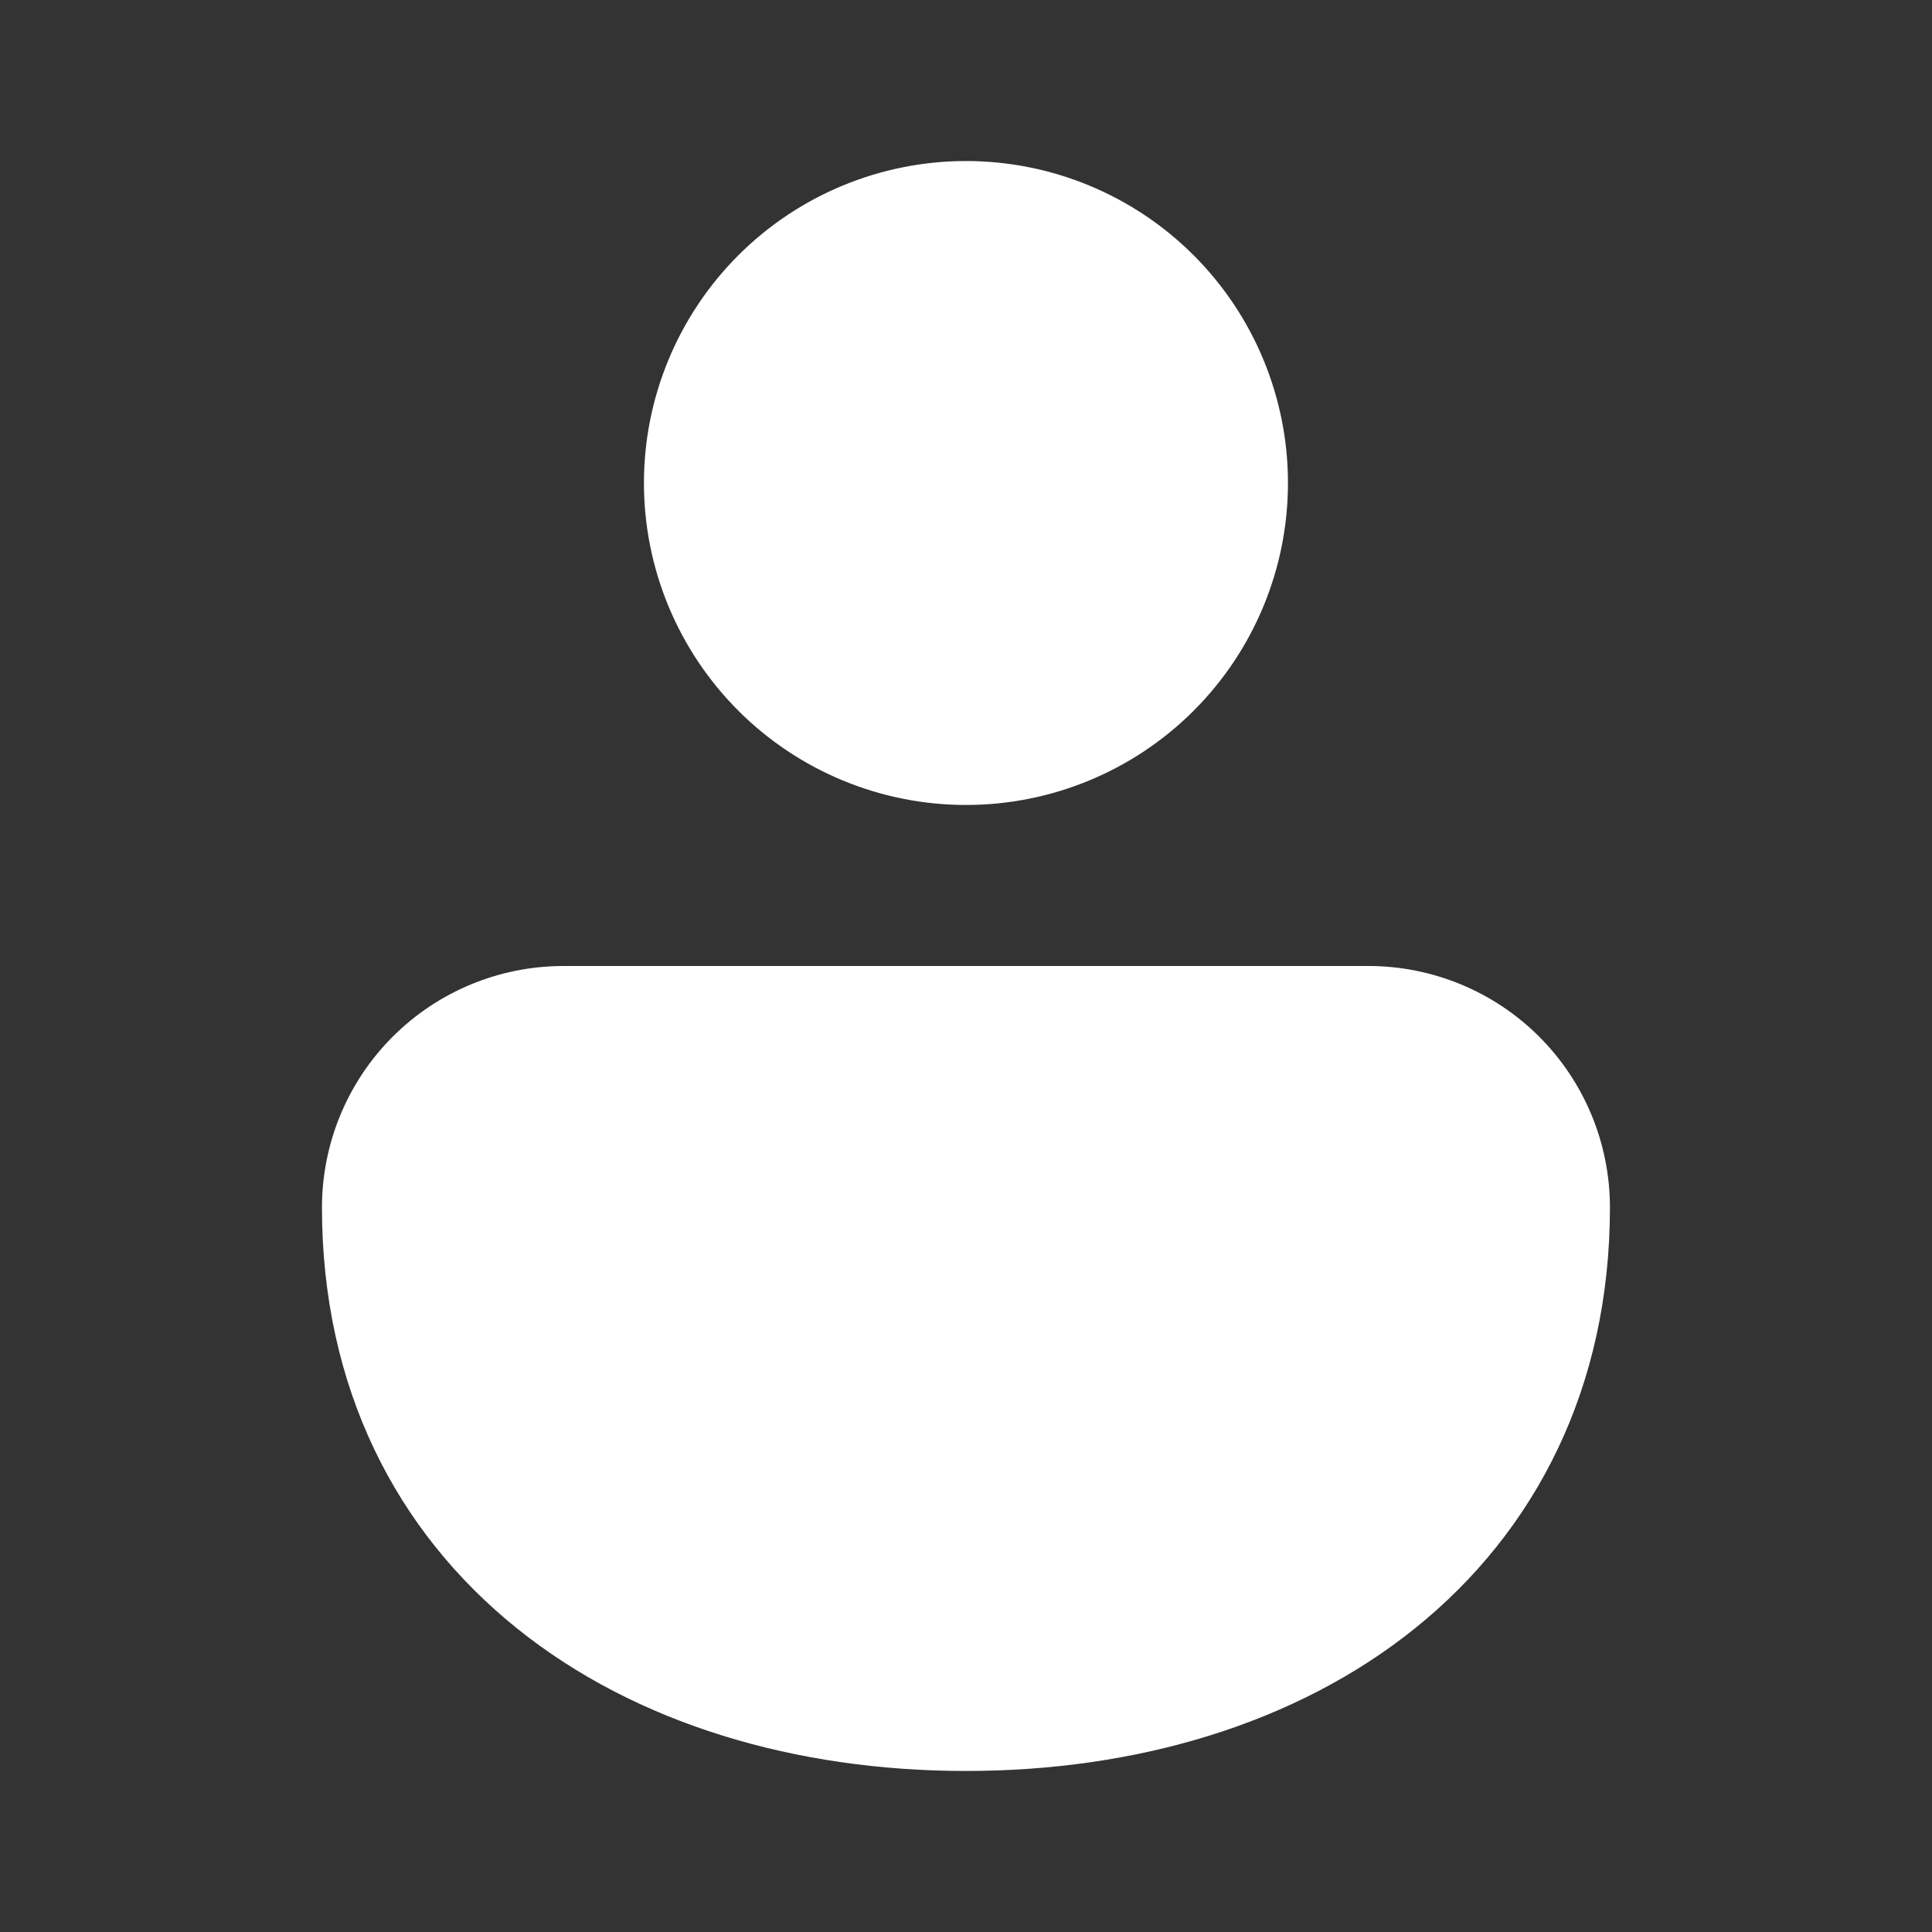 <svg width="20" height="20" viewBox="0 0 20 20" fill="none" xmlns="http://www.w3.org/2000/svg">
<rect x="0" y="0" width="20" height="20" fill="#333333" stroke="none"/>
<path d="M10 1.667C9.116 1.667 8.268 2.018 7.643 2.643C7.018 3.268 6.666 4.116 6.666 5C6.666 5.884 7.018 6.732 7.643 7.357C8.268 7.982 9.116 8.333 10 8.333C10.884 8.333 11.732 7.982 12.357 7.357C12.982 6.732 13.333 5.884 13.333 5C13.333 4.116 12.982 3.268 12.357 2.643C11.732 2.018 10.884 1.667 10 1.667ZM14.166 10H5.833C5.17 10 4.534 10.263 4.065 10.732C3.596 11.201 3.333 11.837 3.333 12.5C3.333 14.36 4.098 15.85 5.353 16.858C6.588 17.85 8.245 18.333 10 18.333C11.755 18.333 13.411 17.85 14.646 16.858C15.9 15.85 16.666 14.36 16.666 12.5C16.666 11.837 16.403 11.201 15.934 10.732C15.465 10.263 14.829 10 14.166 10Z" fill="white"/>
</svg>
